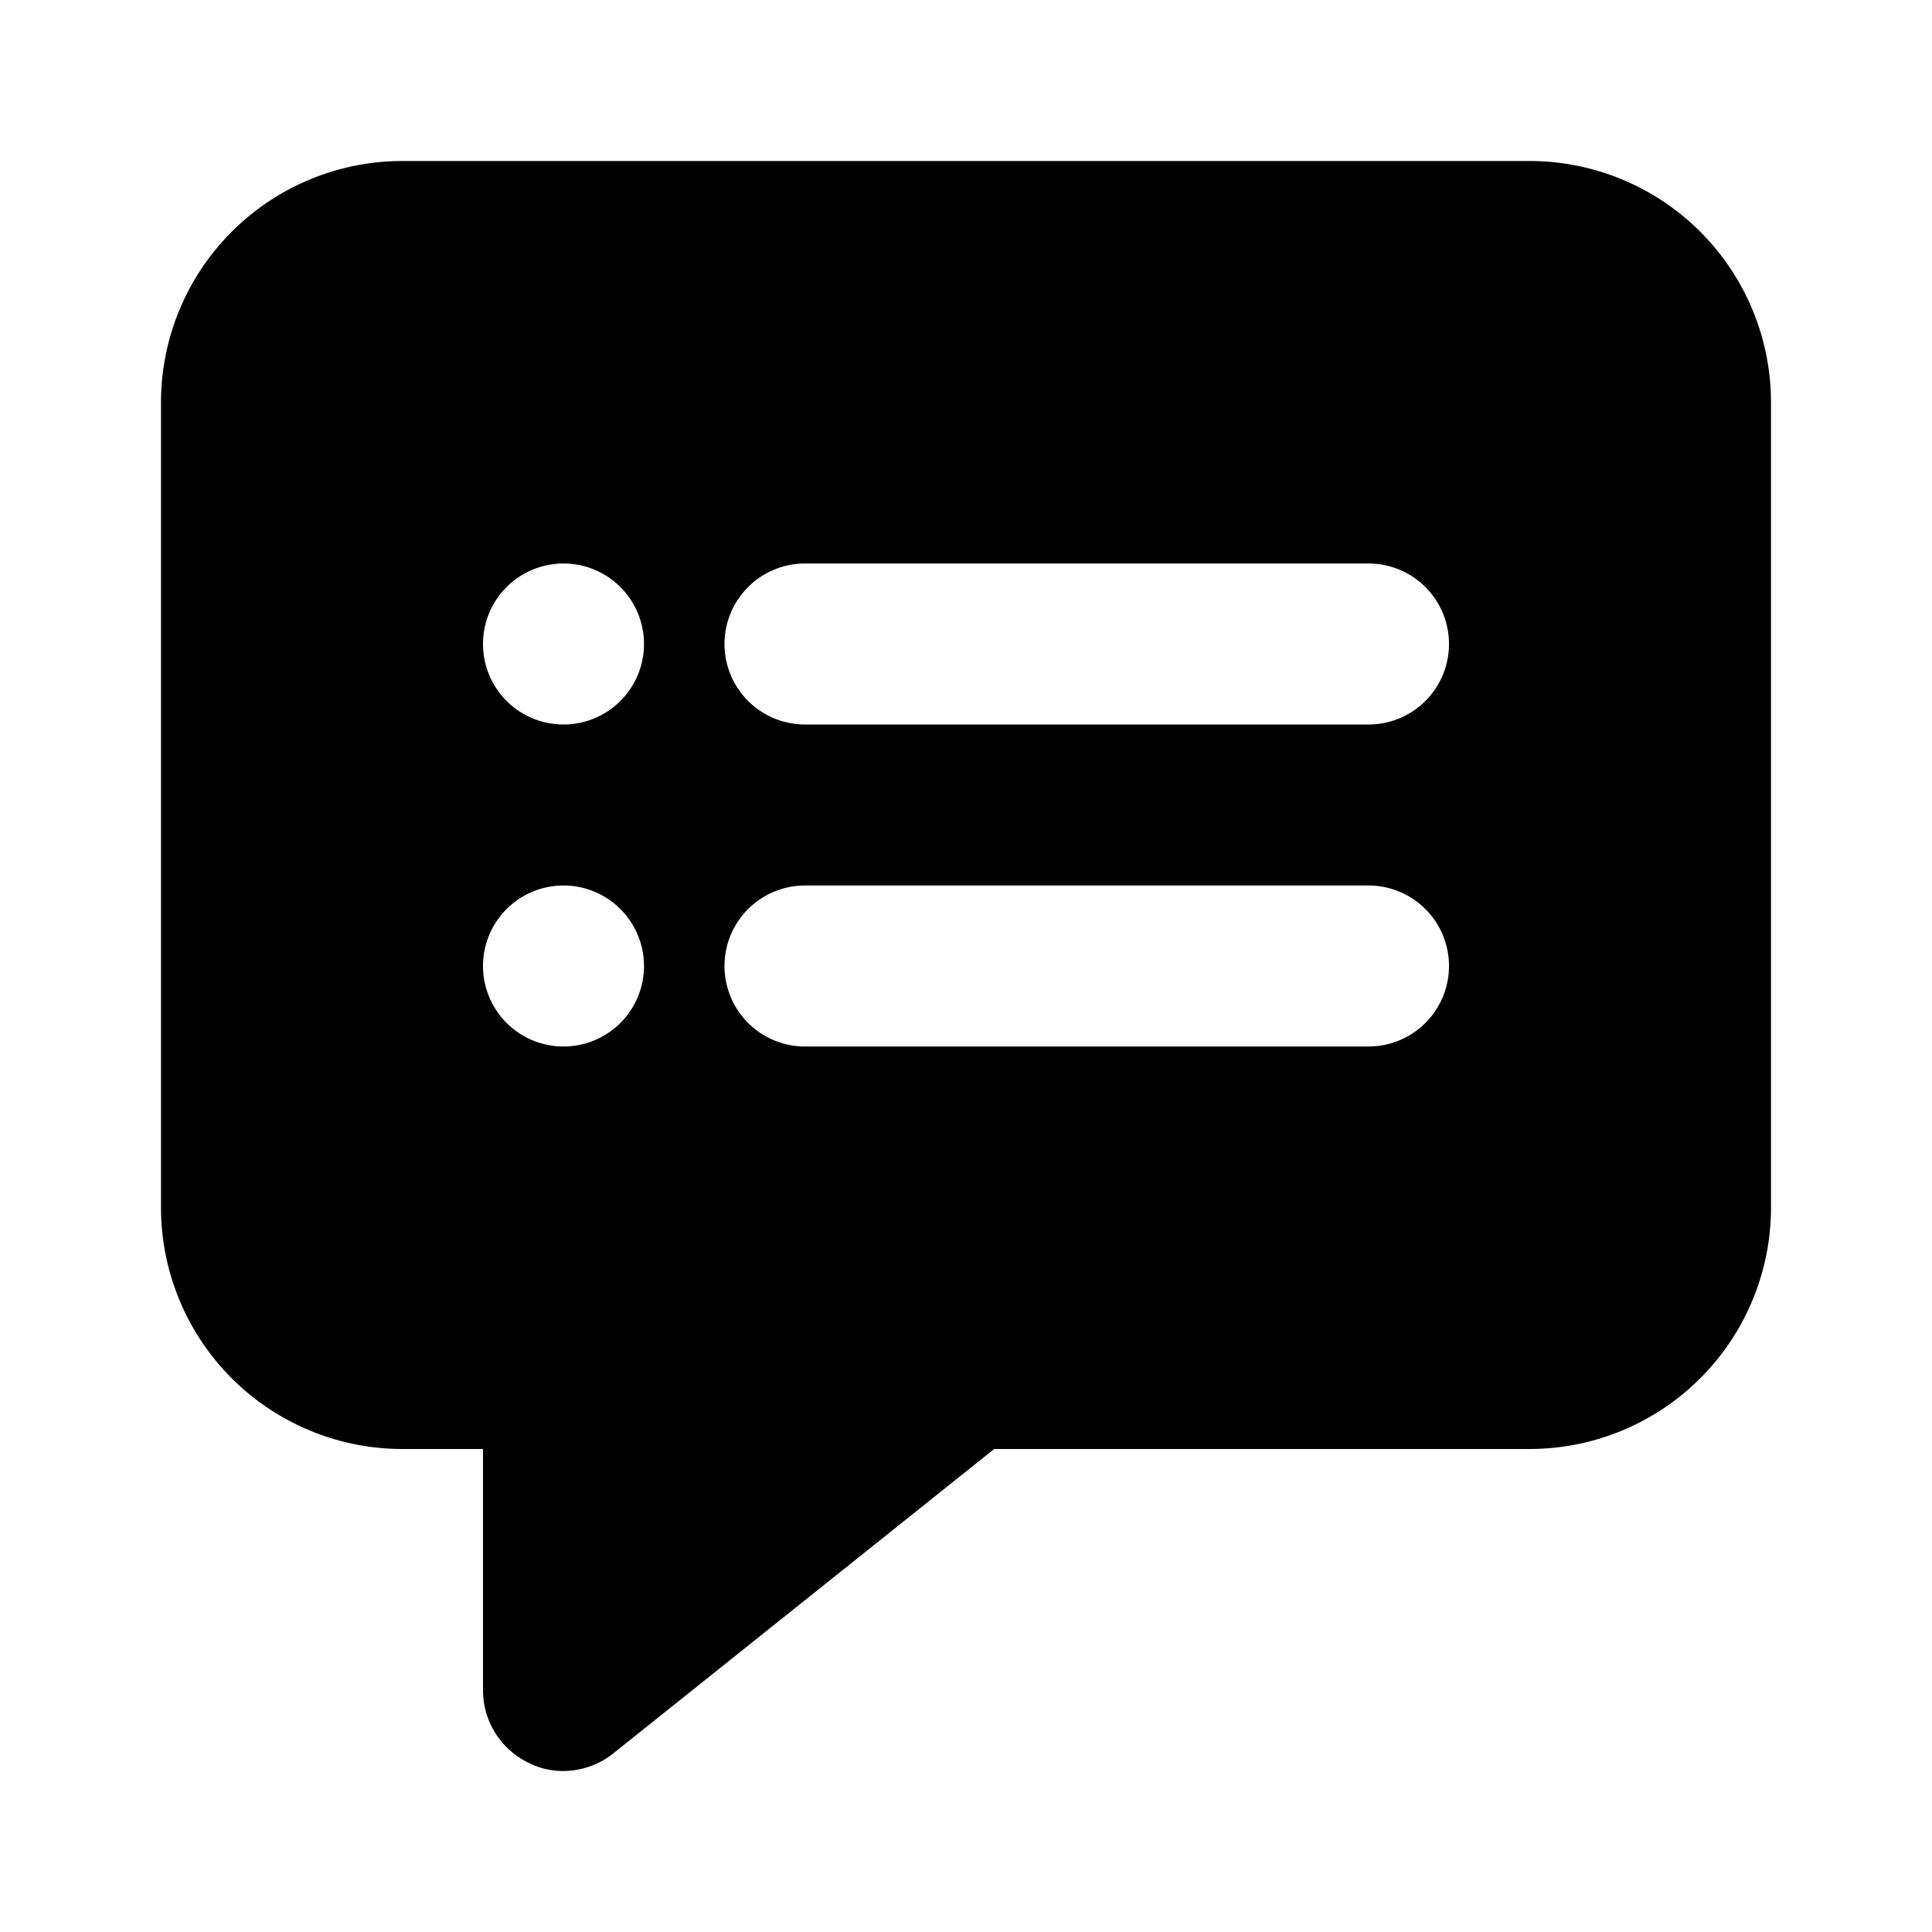 <svg id="Layer_1" data-name="Layer 1" xmlns="http://www.w3.org/2000/svg" viewBox="0 0 24 24"><title>Speaker Notes copy</title><path d="M19,2H5A3,3,0,0,0,2,5V15a3,3,0,0,0,3,3H6v3a1,1,0,0,0,.57.9A.94.94,0,0,0,7,22a1,1,0,0,0,.62-.22L12.35,18H19a3,3,0,0,0,3-3V5A3,3,0,0,0,19,2ZM7,13a1,1,0,1,1,1-1A1,1,0,0,1,7,13ZM7,9A1,1,0,1,1,8,8,1,1,0,0,1,7,9Zm10,4H10a1,1,0,0,1,0-2h7a1,1,0,0,1,0,2Zm0-4H10a1,1,0,0,1,0-2h7a1,1,0,0,1,0,2Z"/></svg>